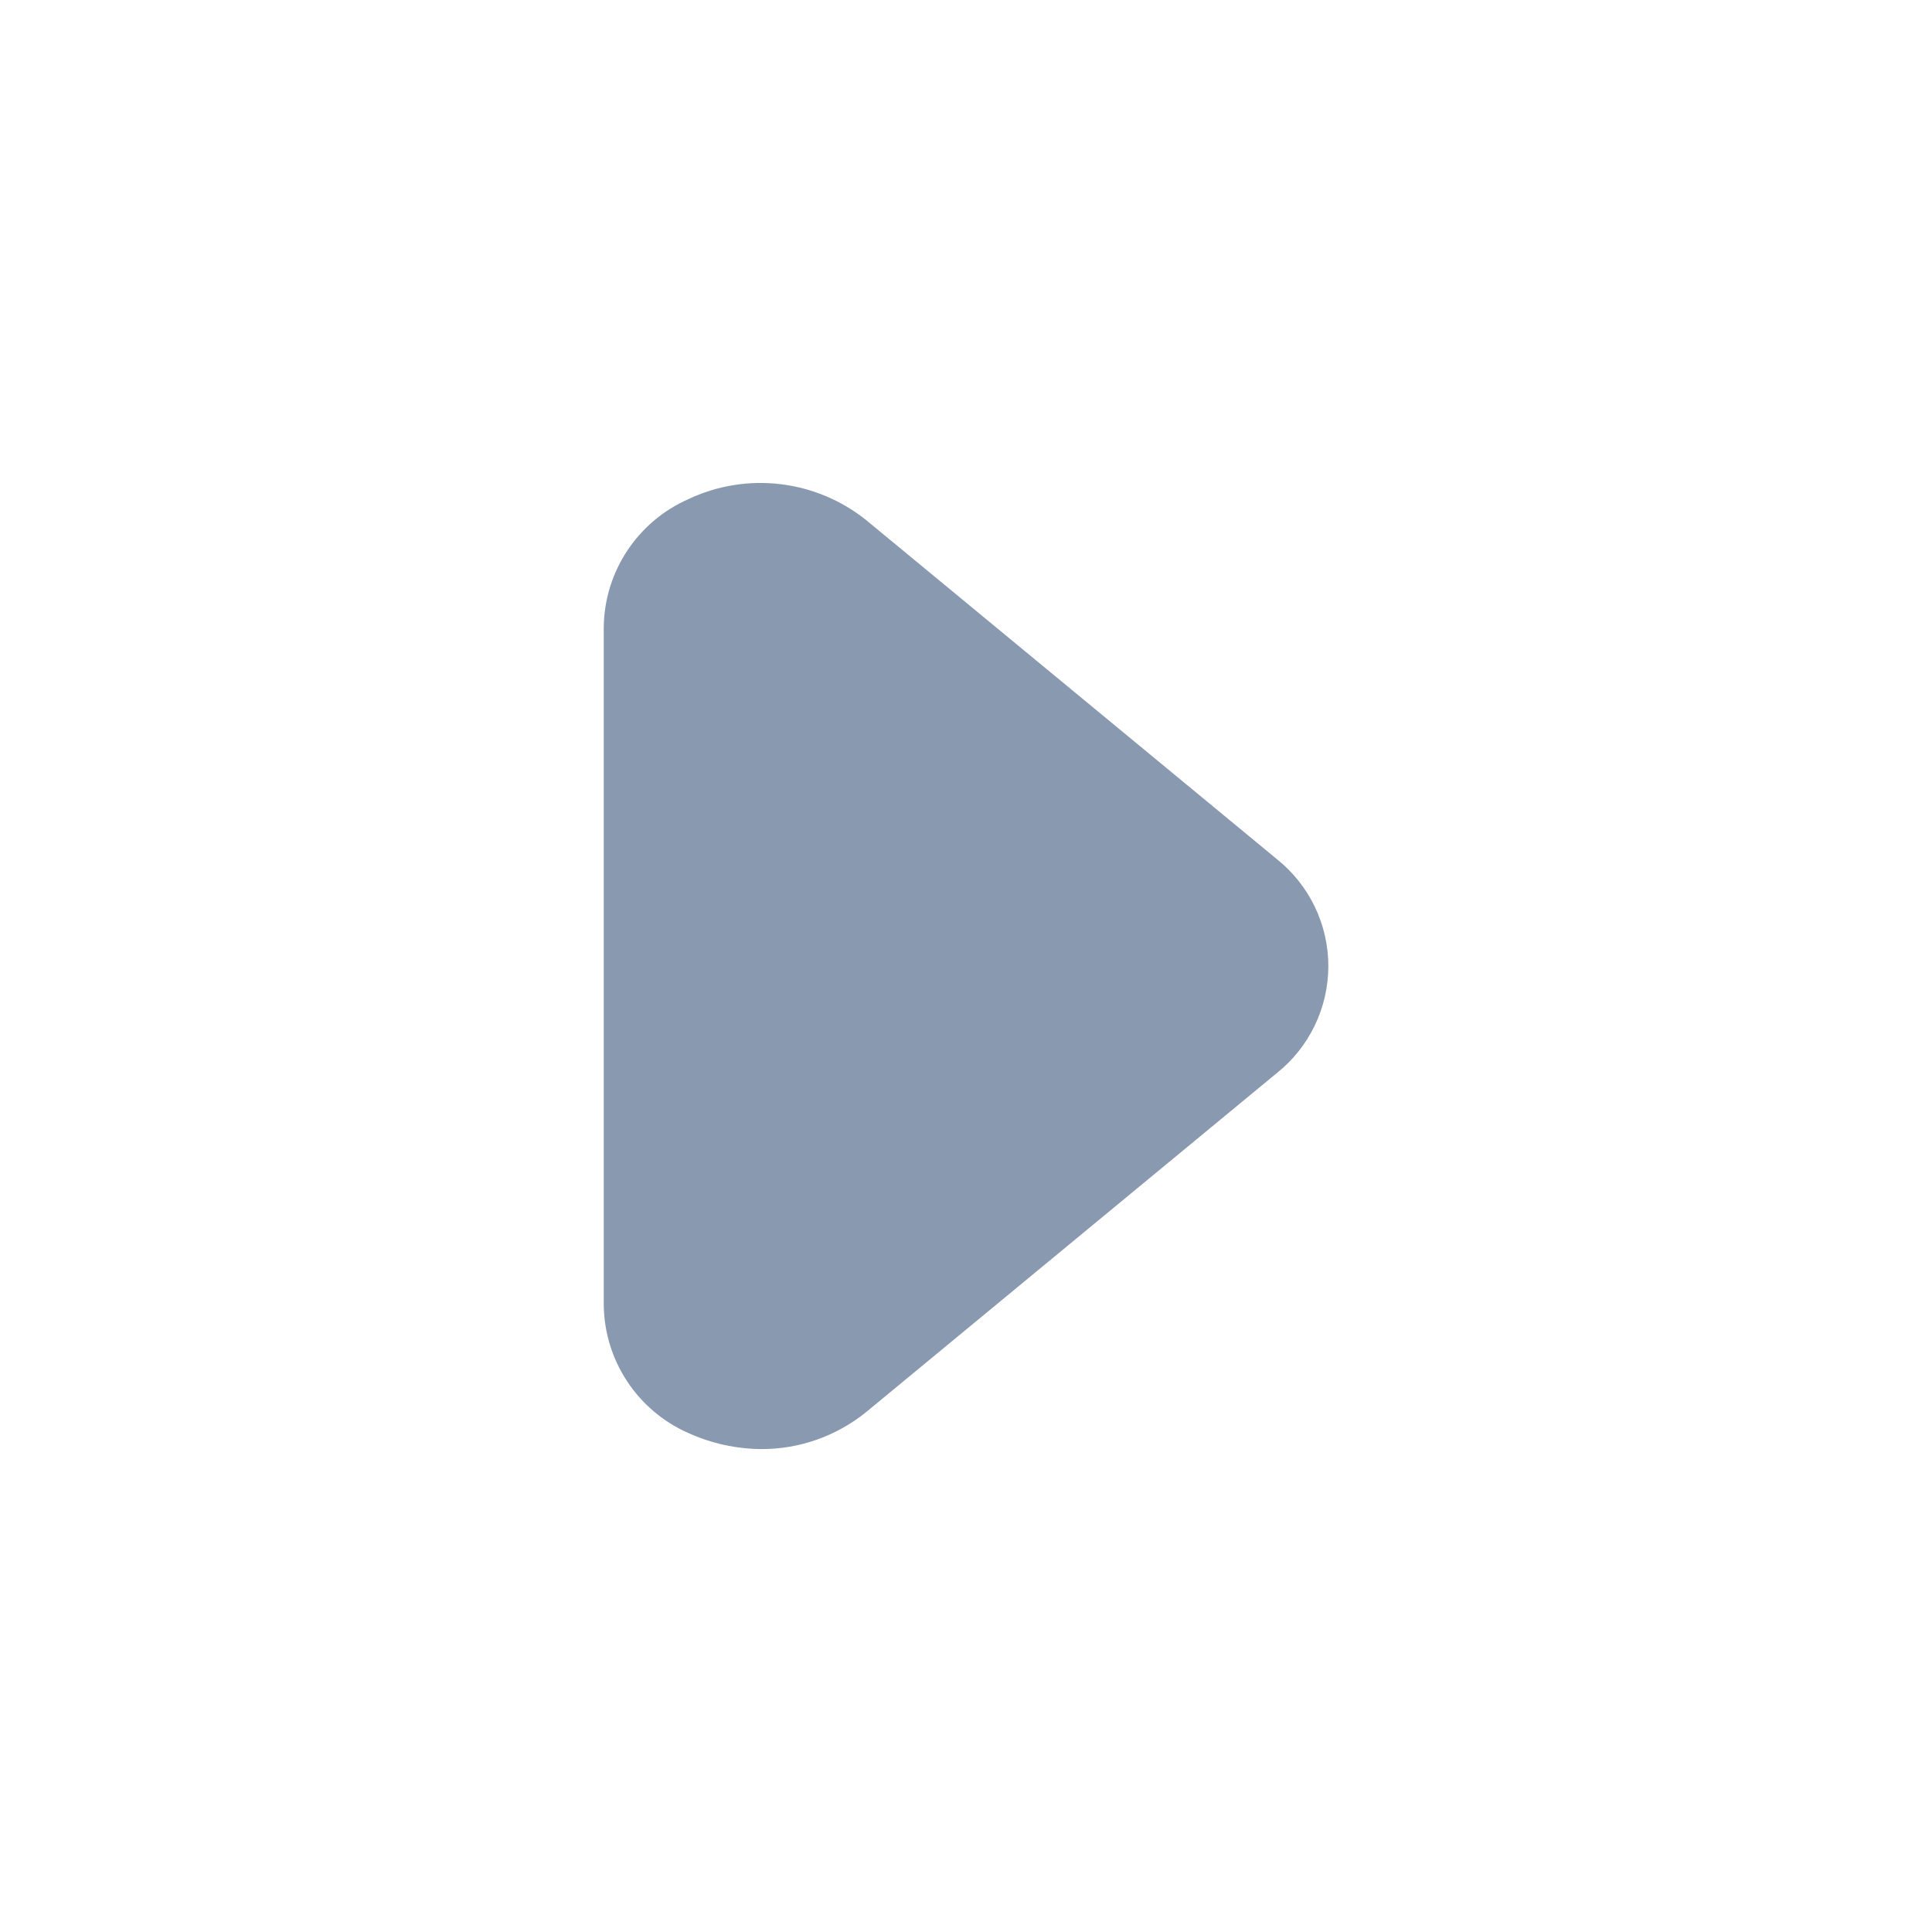 <svg width="24" height="24" viewBox="0 0 24 24" fill="none" xmlns="http://www.w3.org/2000/svg">
<path d="M9.46 18.001C9.933 18.002 10.392 17.839 10.76 17.541L15.86 13.331C16.265 13.009 16.501 12.519 16.501 12.001C16.501 11.483 16.265 10.994 15.86 10.671L10.76 6.461C10.133 5.959 9.276 5.858 8.55 6.201C7.919 6.48 7.508 7.101 7.5 7.791V16.211C7.508 16.901 7.919 17.523 8.55 17.801C8.836 17.931 9.146 17.999 9.46 18.001Z" fill="#8999B0"/>
</svg>
